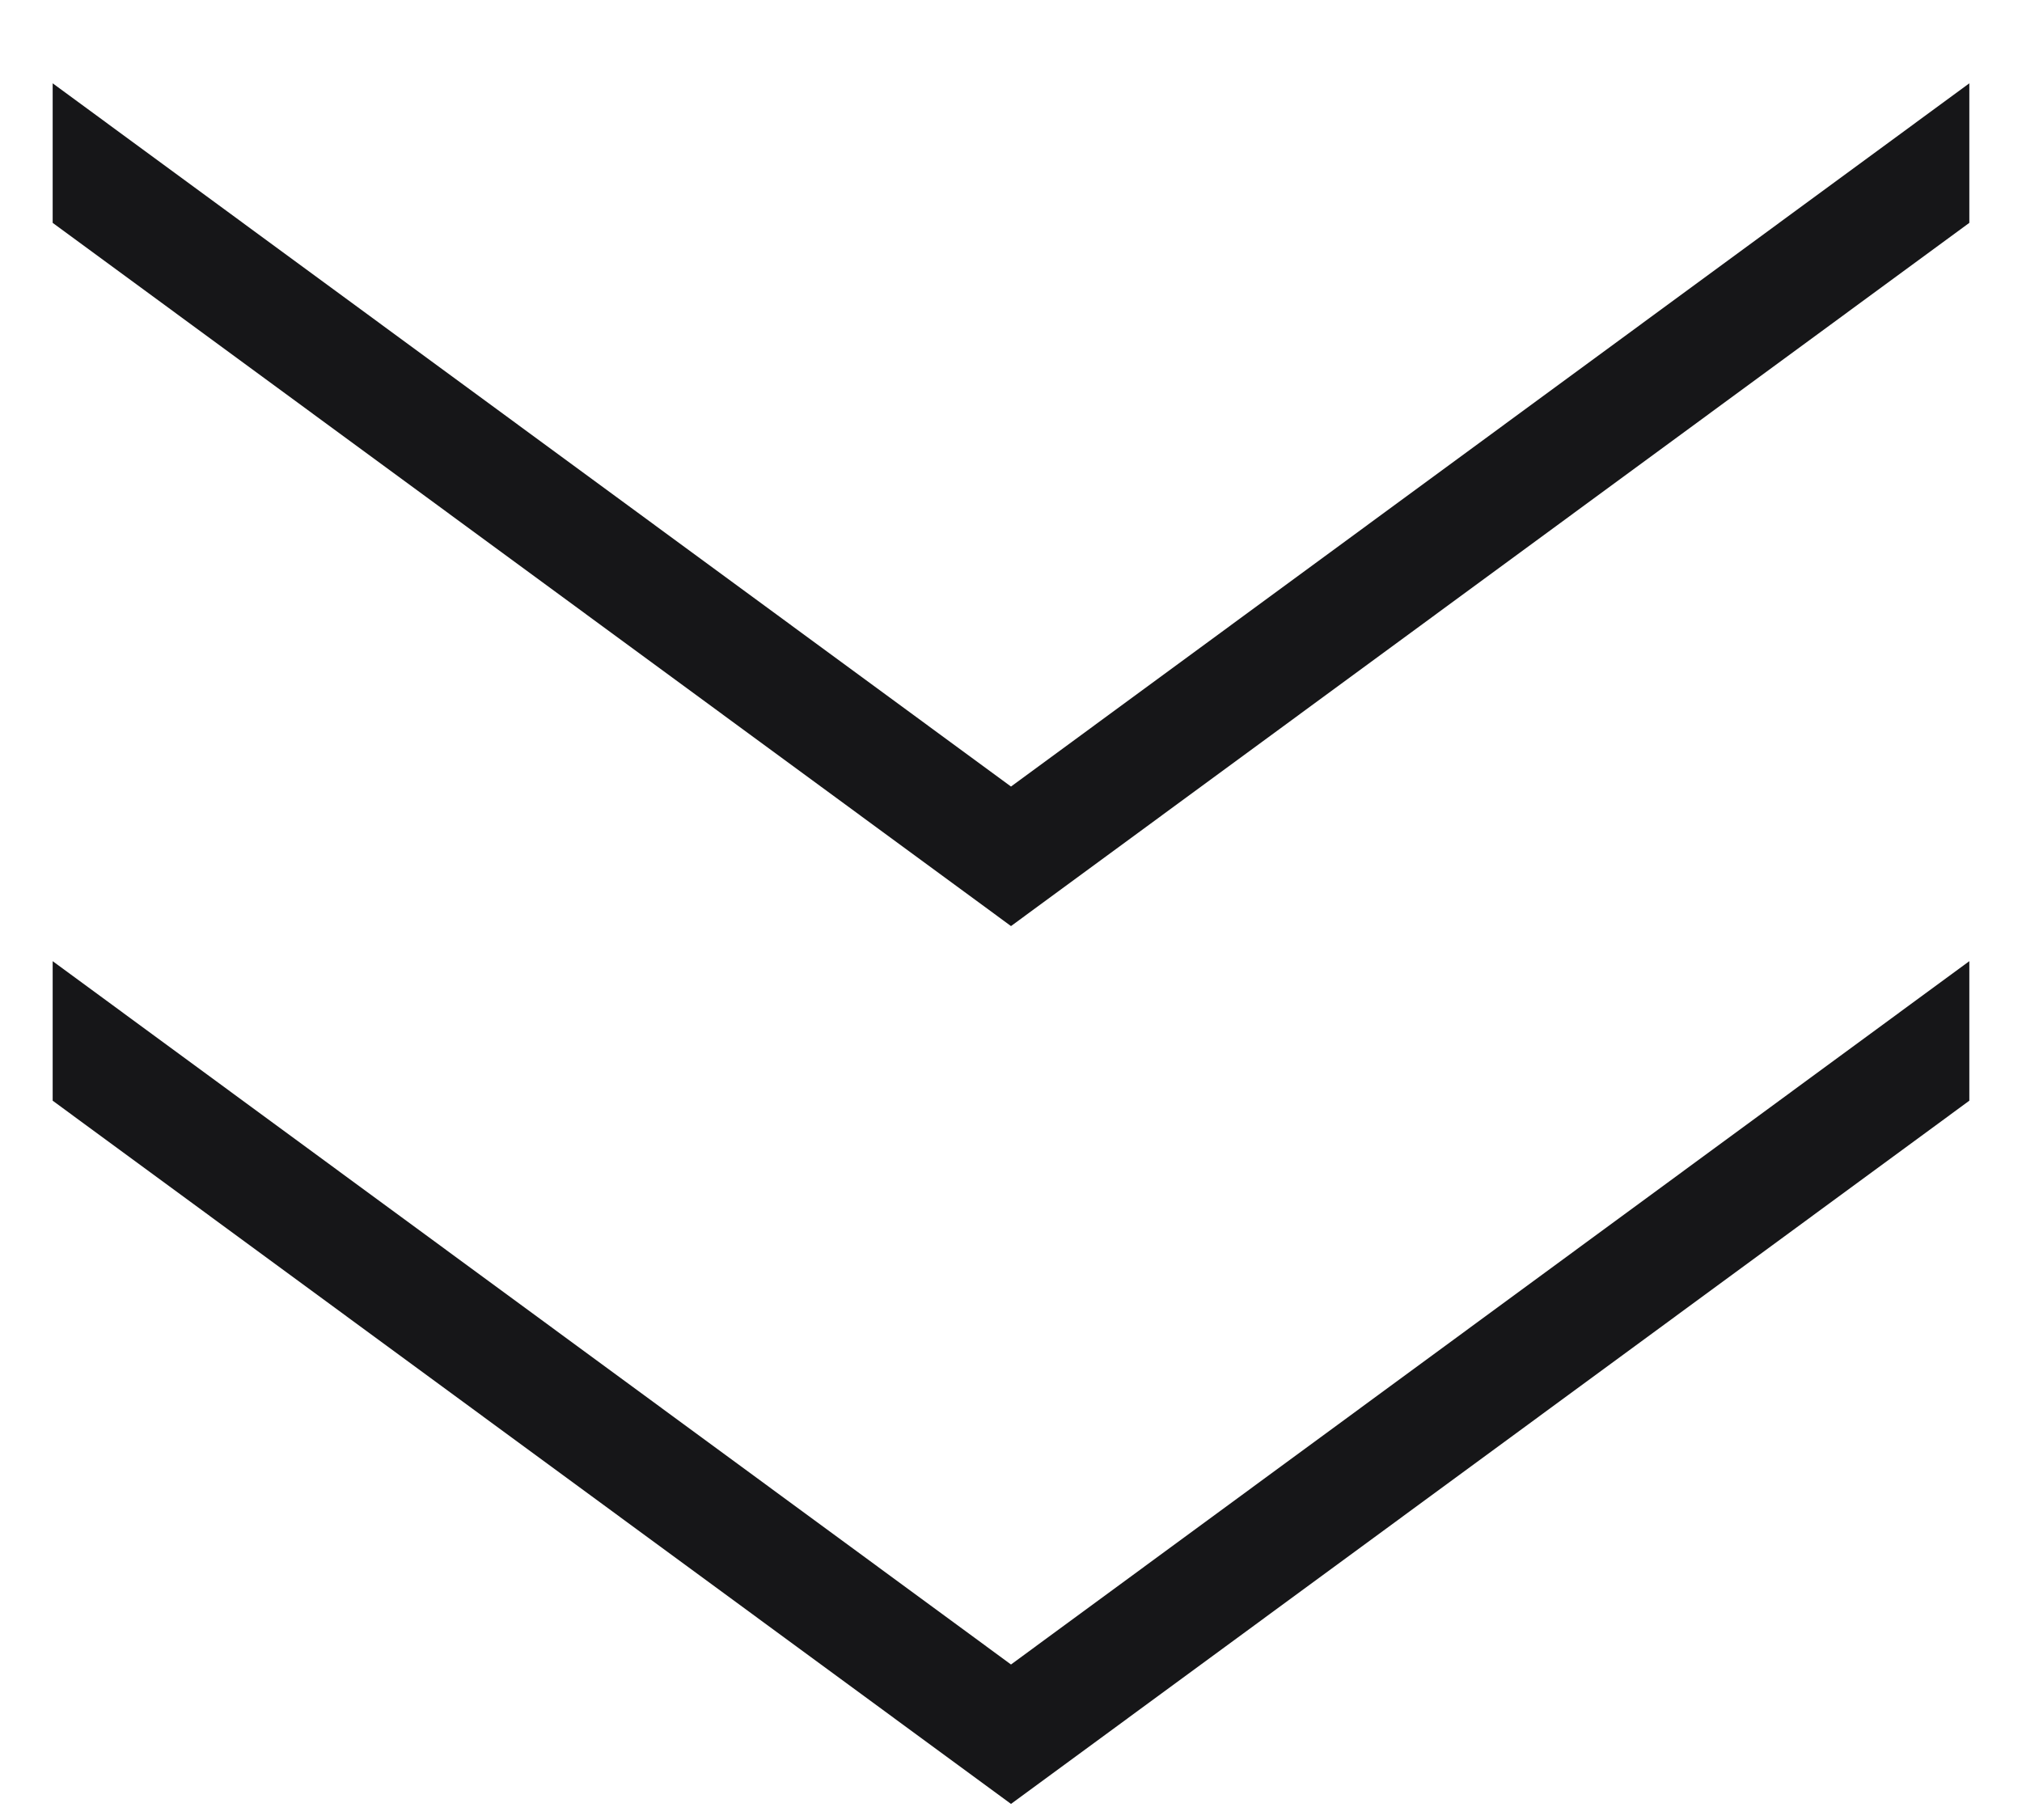 <svg width="20" height="18" viewBox="0 0 20 18" fill="none" xmlns="http://www.w3.org/2000/svg">
<path d="M0.521 0.824L10 7.779L19.479 0.824V2.204L10 9.159L0.521 2.204V0.824ZM0.521 9.506L10 16.462L19.479 9.506L19.479 10.886L10 17.841L0.521 10.886L0.521 9.506Z" fill="#161618"/>
</svg>
